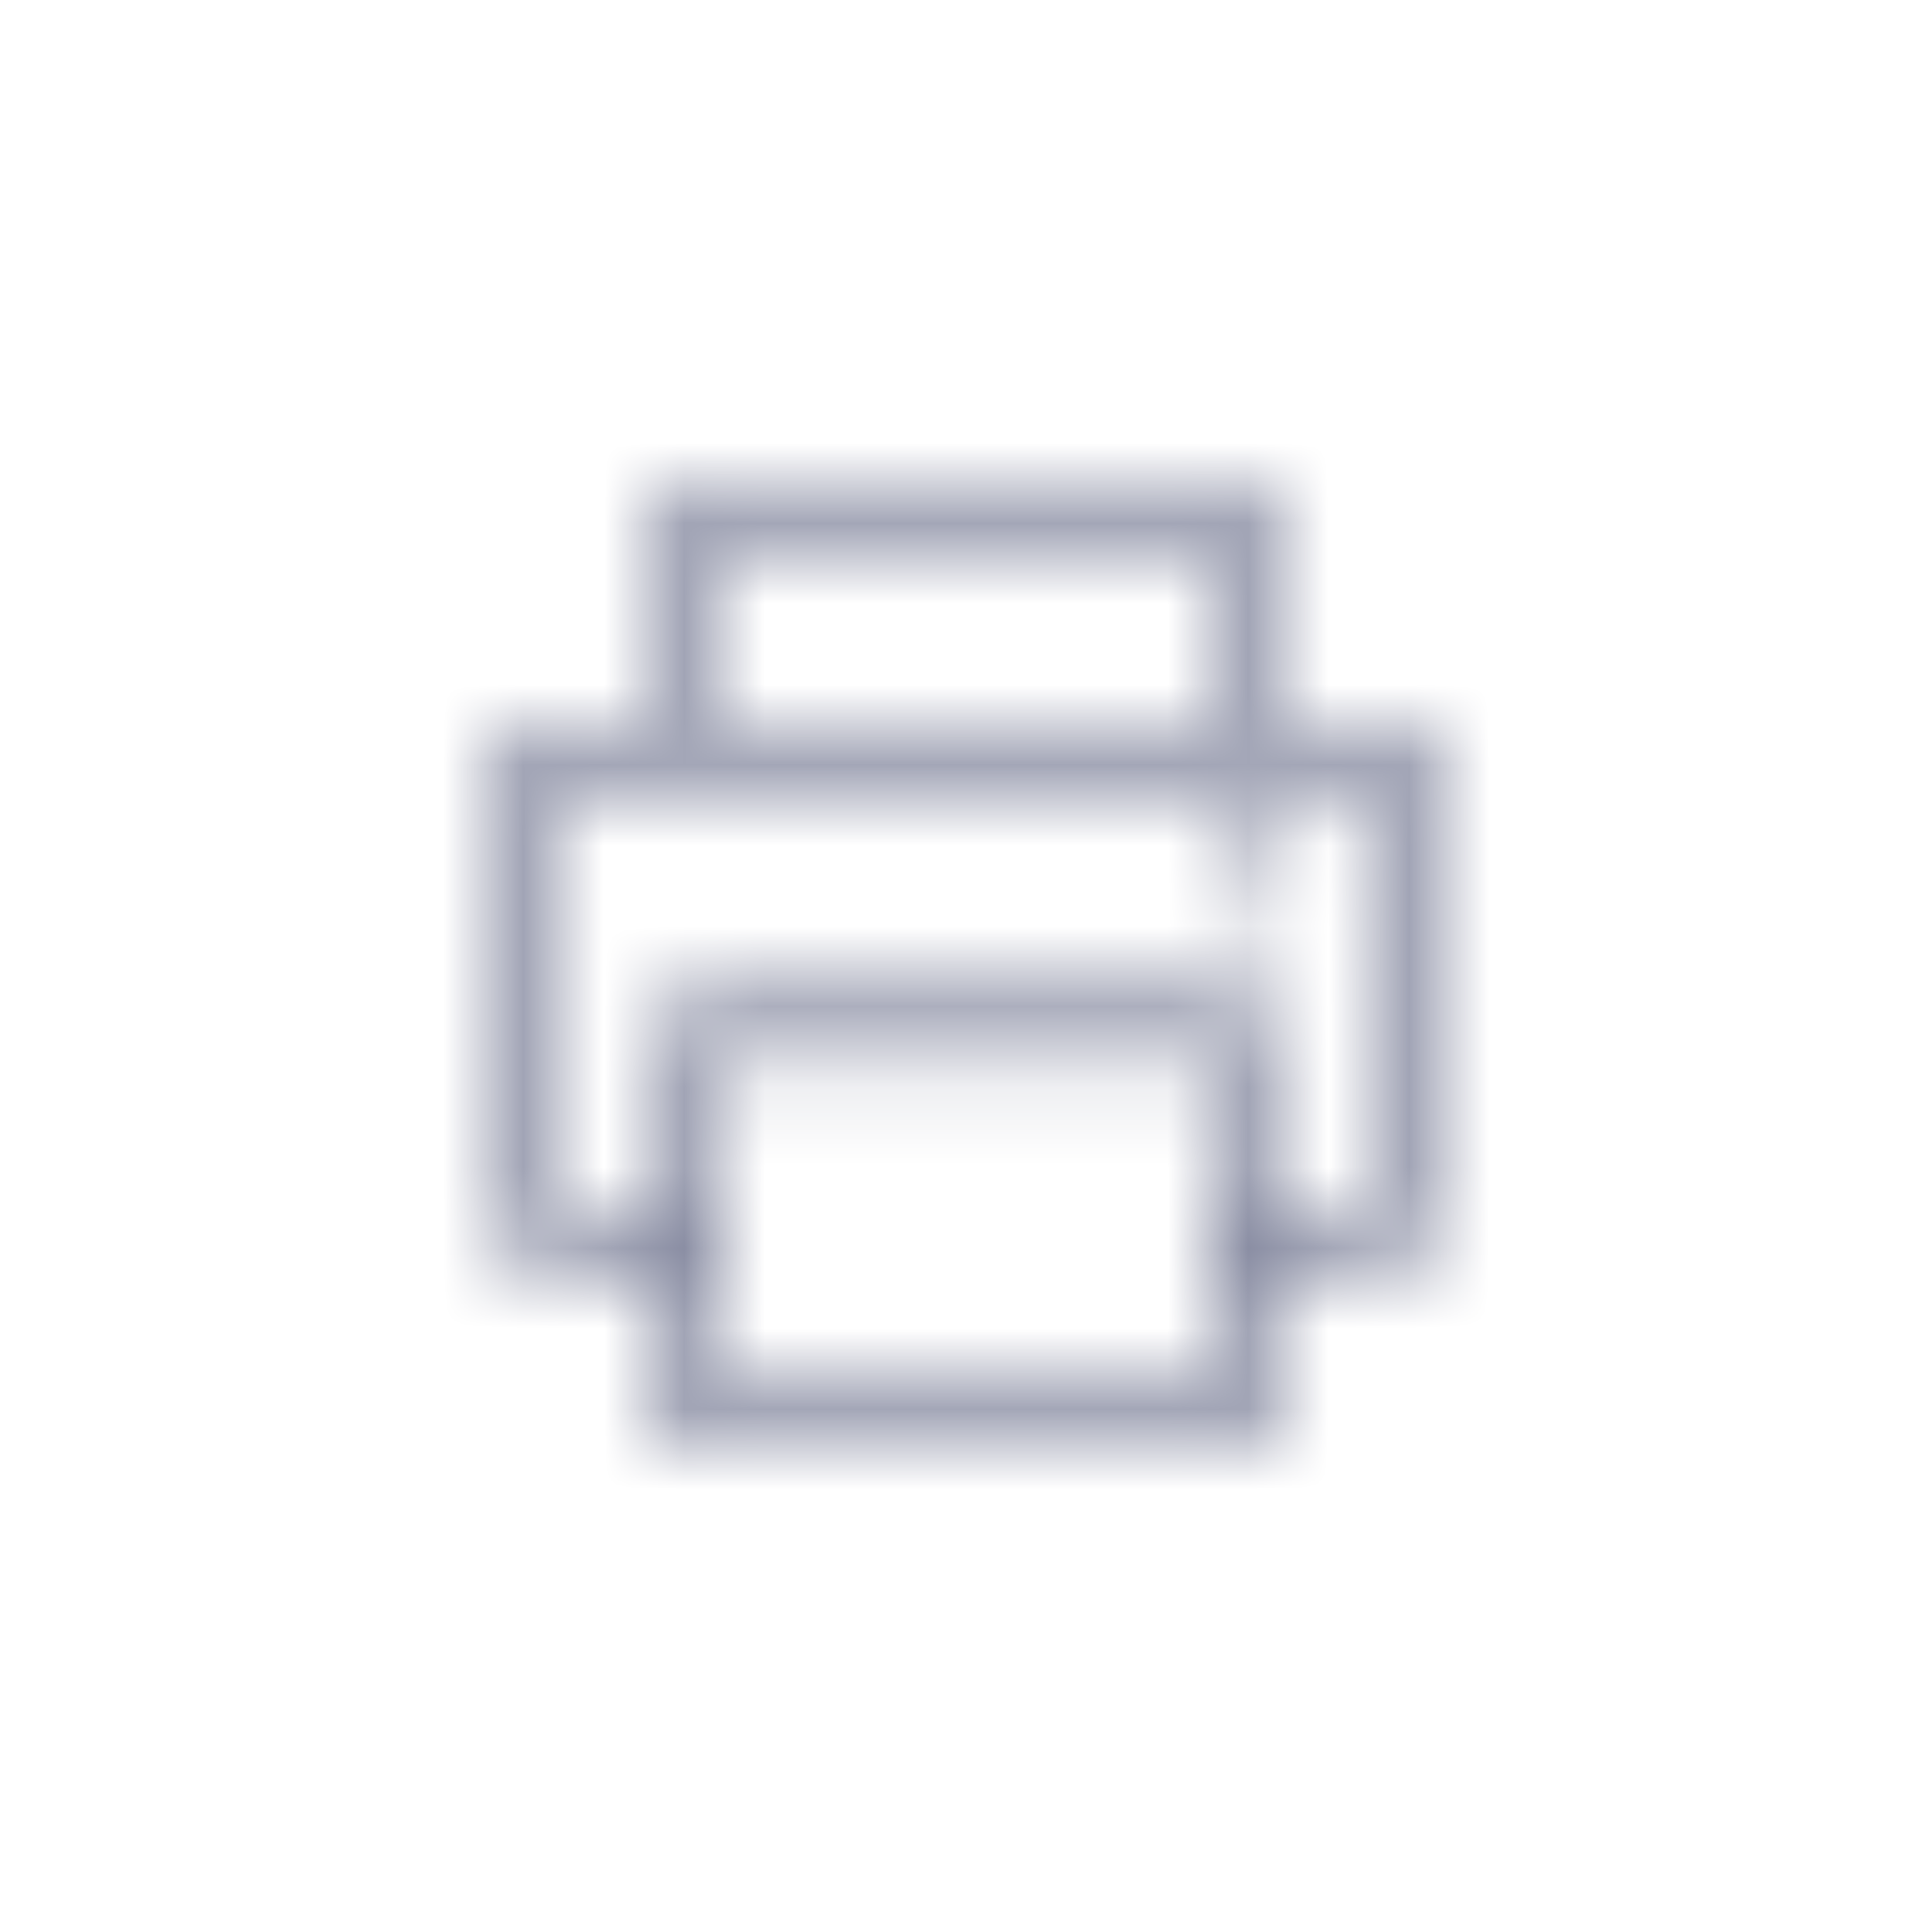 <svg xmlns="http://www.w3.org/2000/svg" xmlns:xlink="http://www.w3.org/1999/xlink" width="24" height="24" viewBox="0 0 24 24">
    <defs>
        <path id="prefix__a" d="M9.75 12V9.75h1.418c.227 0 .422-.082.586-.246.164-.164.246-.363.246-.598V3.82c0-.226-.082-.422-.246-.586-.164-.164-.36-.246-.586-.246H9.75V0h-7.5v2.988H.832c-.227 0-.422.082-.586.246-.164.164-.246.36-.246.586v5.086c0 .235.082.434.246.598.164.164.36.246.586.246H2.25V12h7.5zM9 2.988H3V.738h6v2.25zM11.168 9H9.75V6.363h-7.5v2.625H.832c-.023 0-.043-.008-.059-.023C.758 8.949.75 8.93.75 8.906V3.82c0-.023.008-.043.023-.058.016-.016.036-.024.059-.024h10.336c.023 0 .043.008.059.024.015.015.023.035.023.058v5.086c0 .024-.008.045-.023.065-.016.02-.036.029-.059.029zM9.75 5.238c.102 0 .19-.035.264-.105.074-.07.111-.16.111-.27 0-.101-.037-.19-.111-.263-.075-.075-.162-.112-.264-.112h-.375c-.102 0-.19.037-.264.112-.074.074-.111.162-.111.263 0 .11.037.2.111.27.075.07.162.105.264.105h.375zM9 11.25H3V7.113h6v4.137z"/>
    </defs>
    <g fill="none" fill-rule="evenodd" transform="translate(6 6)">
        <mask id="prefix__b" fill="#fff">
            <use xlink:href="#prefix__a"/>
        </mask>
        <g fill="#82869D" mask="url(#prefix__b)">
            <path d="M0 0H24V24H0z" transform="translate(-6 -6)"/>
        </g>
    </g>
</svg>

